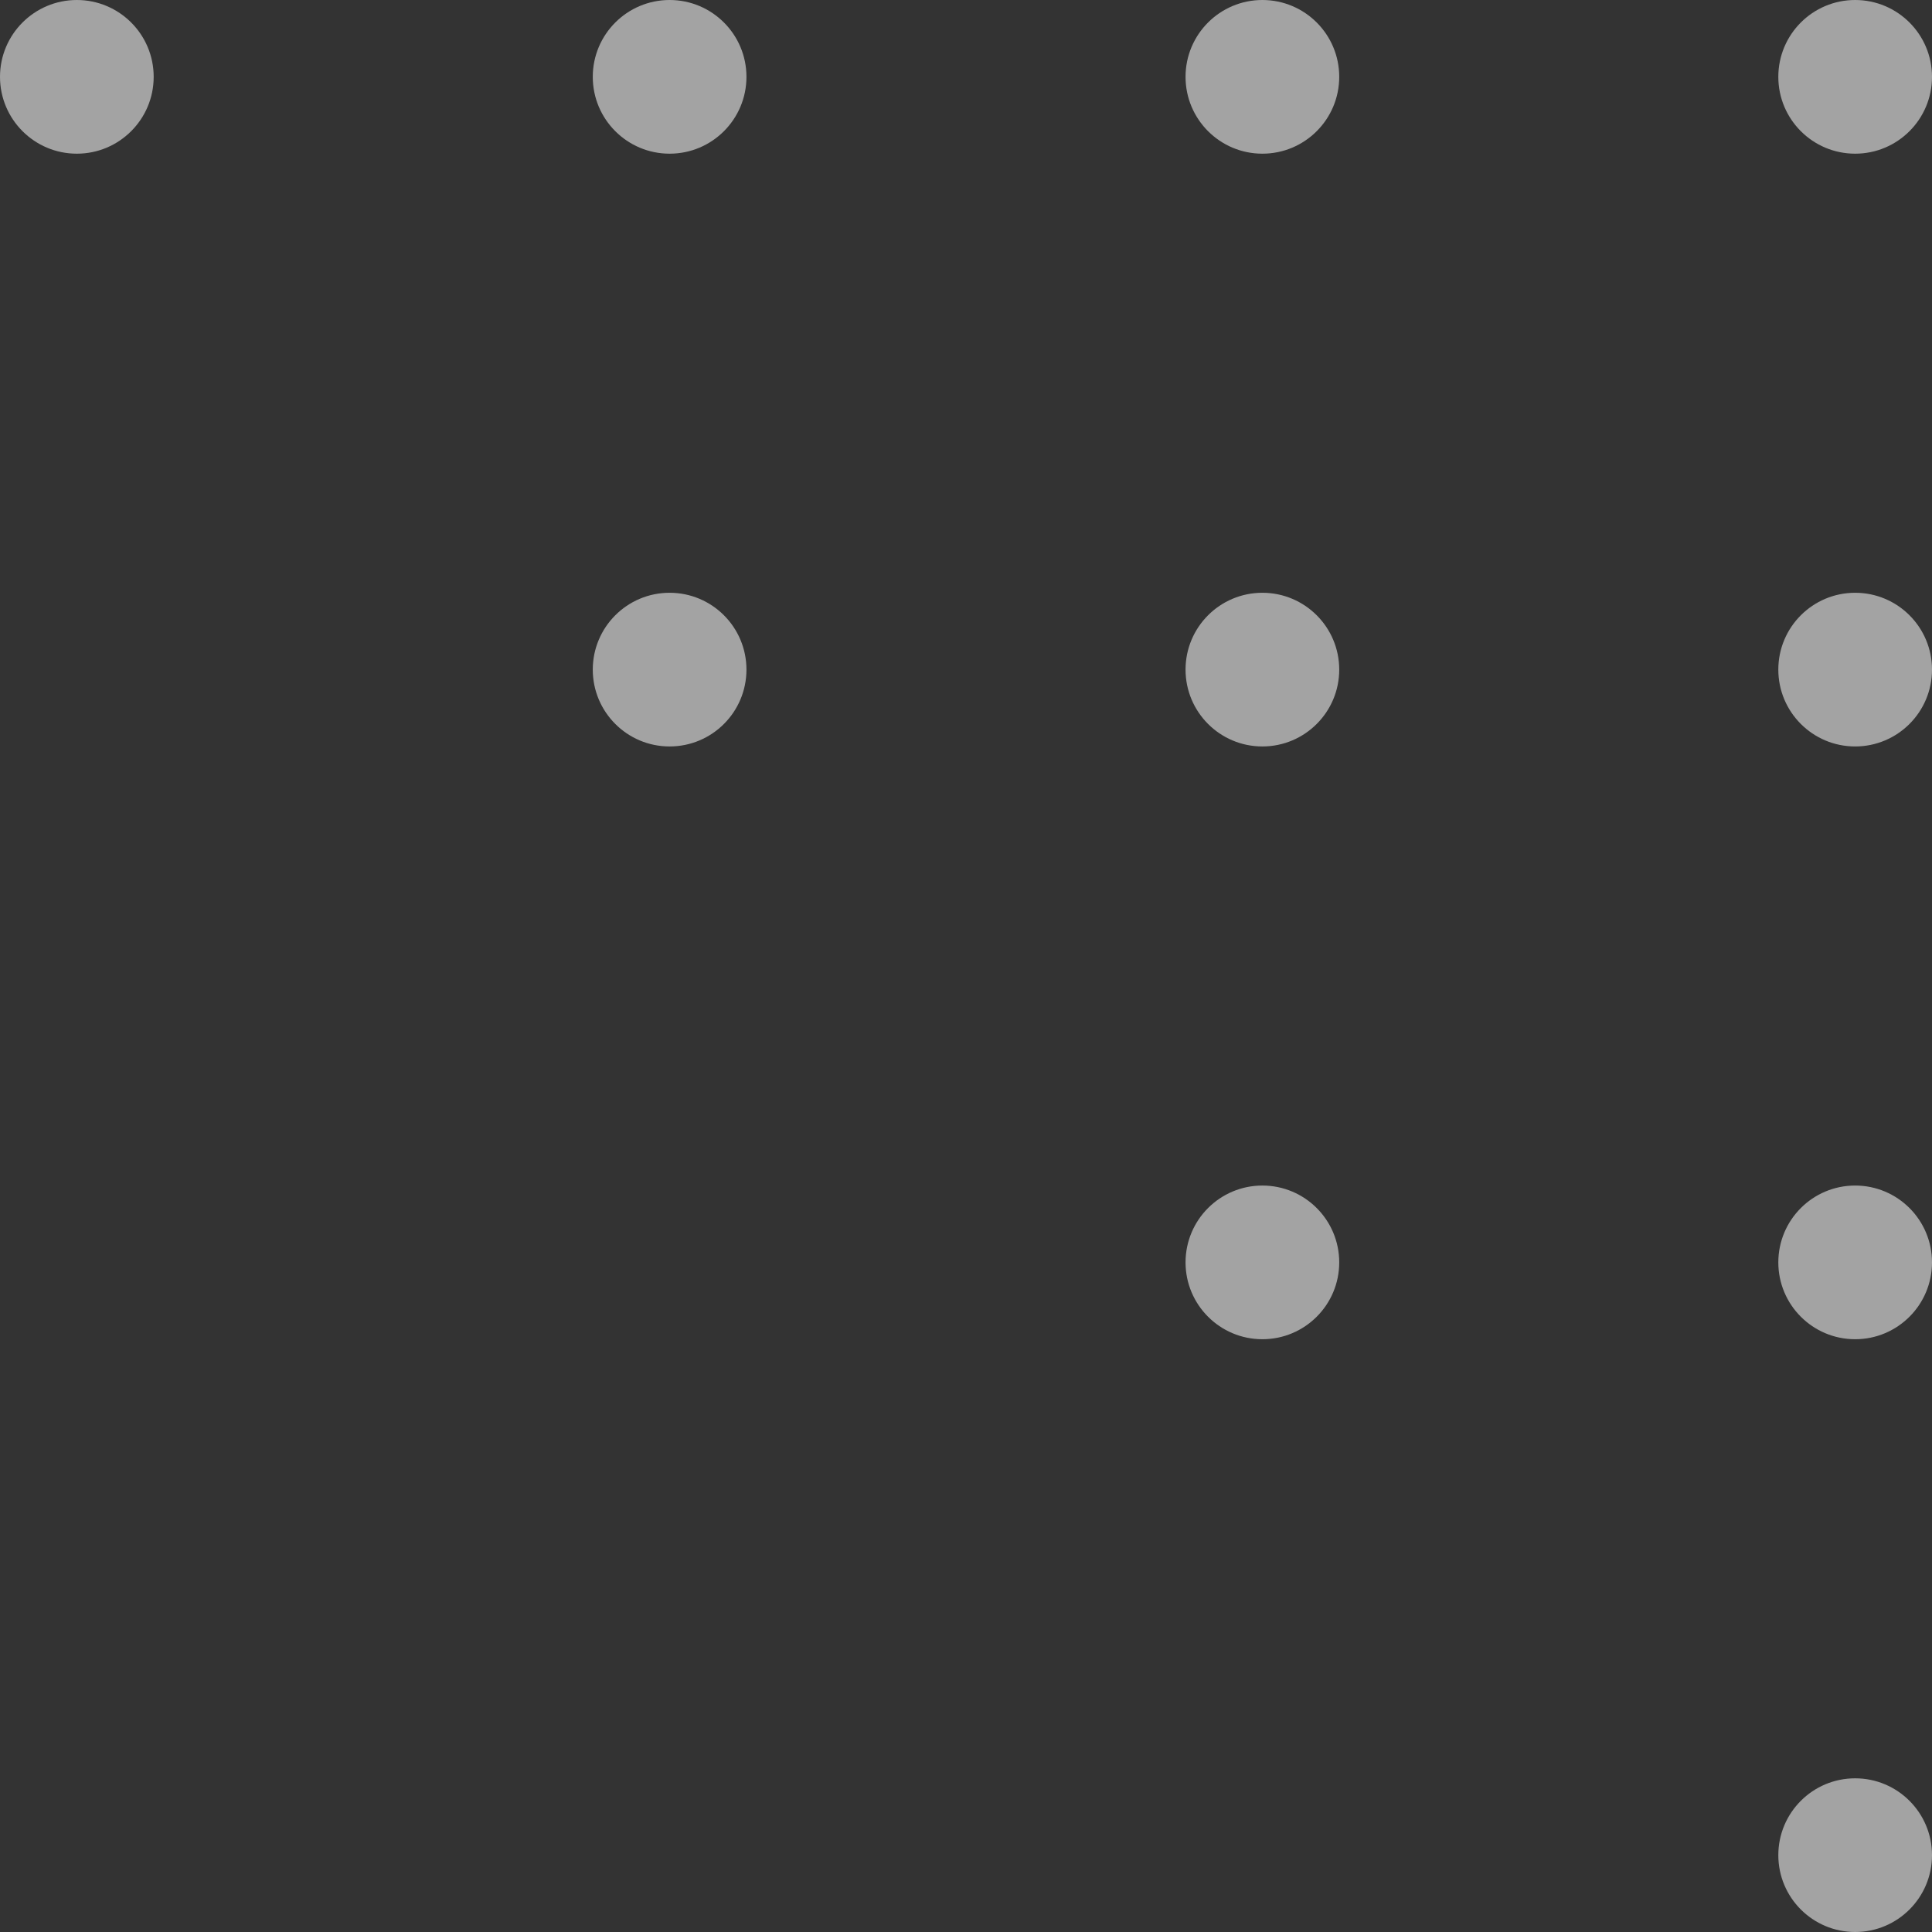 <svg xmlns="http://www.w3.org/2000/svg" width="88" height="88" viewBox="0 0 88 88">
  <rect x="0" y="0" width="88" height="88" fill="#333333" stroke="none"/>
  <g id="dots-01" opacity="0.55">
    <ellipse id="Ellipse_8980" data-name="Ellipse 8980" cx="3.5" cy="3.5" rx="3.5" ry="3.5" transform="translate(81)" fill="#fff"/>
    <ellipse id="Ellipse_8980-2" data-name="Ellipse 8980" cx="3.5" cy="3.5" rx="3.5" ry="3.5" transform="translate(54)" fill="#fff"/>
    <ellipse id="Ellipse_8980-3" data-name="Ellipse 8980" cx="3.5" cy="3.5" rx="3.5" ry="3.5" transform="translate(27)" fill="#fff"/>
    <ellipse id="Ellipse_8980-4" data-name="Ellipse 8980" cx="3.5" cy="3.5" rx="3.5" ry="3.5" transform="translate(0)" fill="#fff"/>
    <ellipse id="Ellipse_8980-5" data-name="Ellipse 8980" cx="3.5" cy="3.5" rx="3.5" ry="3.5" transform="translate(81 27)" fill="#fff"/>
    <ellipse id="Ellipse_8980-6" data-name="Ellipse 8980" cx="3.5" cy="3.5" rx="3.5" ry="3.5" transform="translate(54 27)" fill="#fff"/>
    <ellipse id="Ellipse_8980-7" data-name="Ellipse 8980" cx="3.5" cy="3.5" rx="3.5" ry="3.5" transform="translate(27 27)" fill="#fff"/>
    <ellipse id="Ellipse_8980-8" data-name="Ellipse 8980" cx="3.5" cy="3.5" rx="3.5" ry="3.5" transform="translate(81 54)" fill="#fff"/>
    <ellipse id="Ellipse_8980-9" data-name="Ellipse 8980" cx="3.5" cy="3.5" rx="3.5" ry="3.5" transform="translate(54 54)" fill="#fff"/>
    <ellipse id="Ellipse_8980-10" data-name="Ellipse 8980" cx="3.5" cy="3.5" rx="3.5" ry="3.5" transform="translate(81 81)" fill="#fff"/>
  </g>
</svg>
